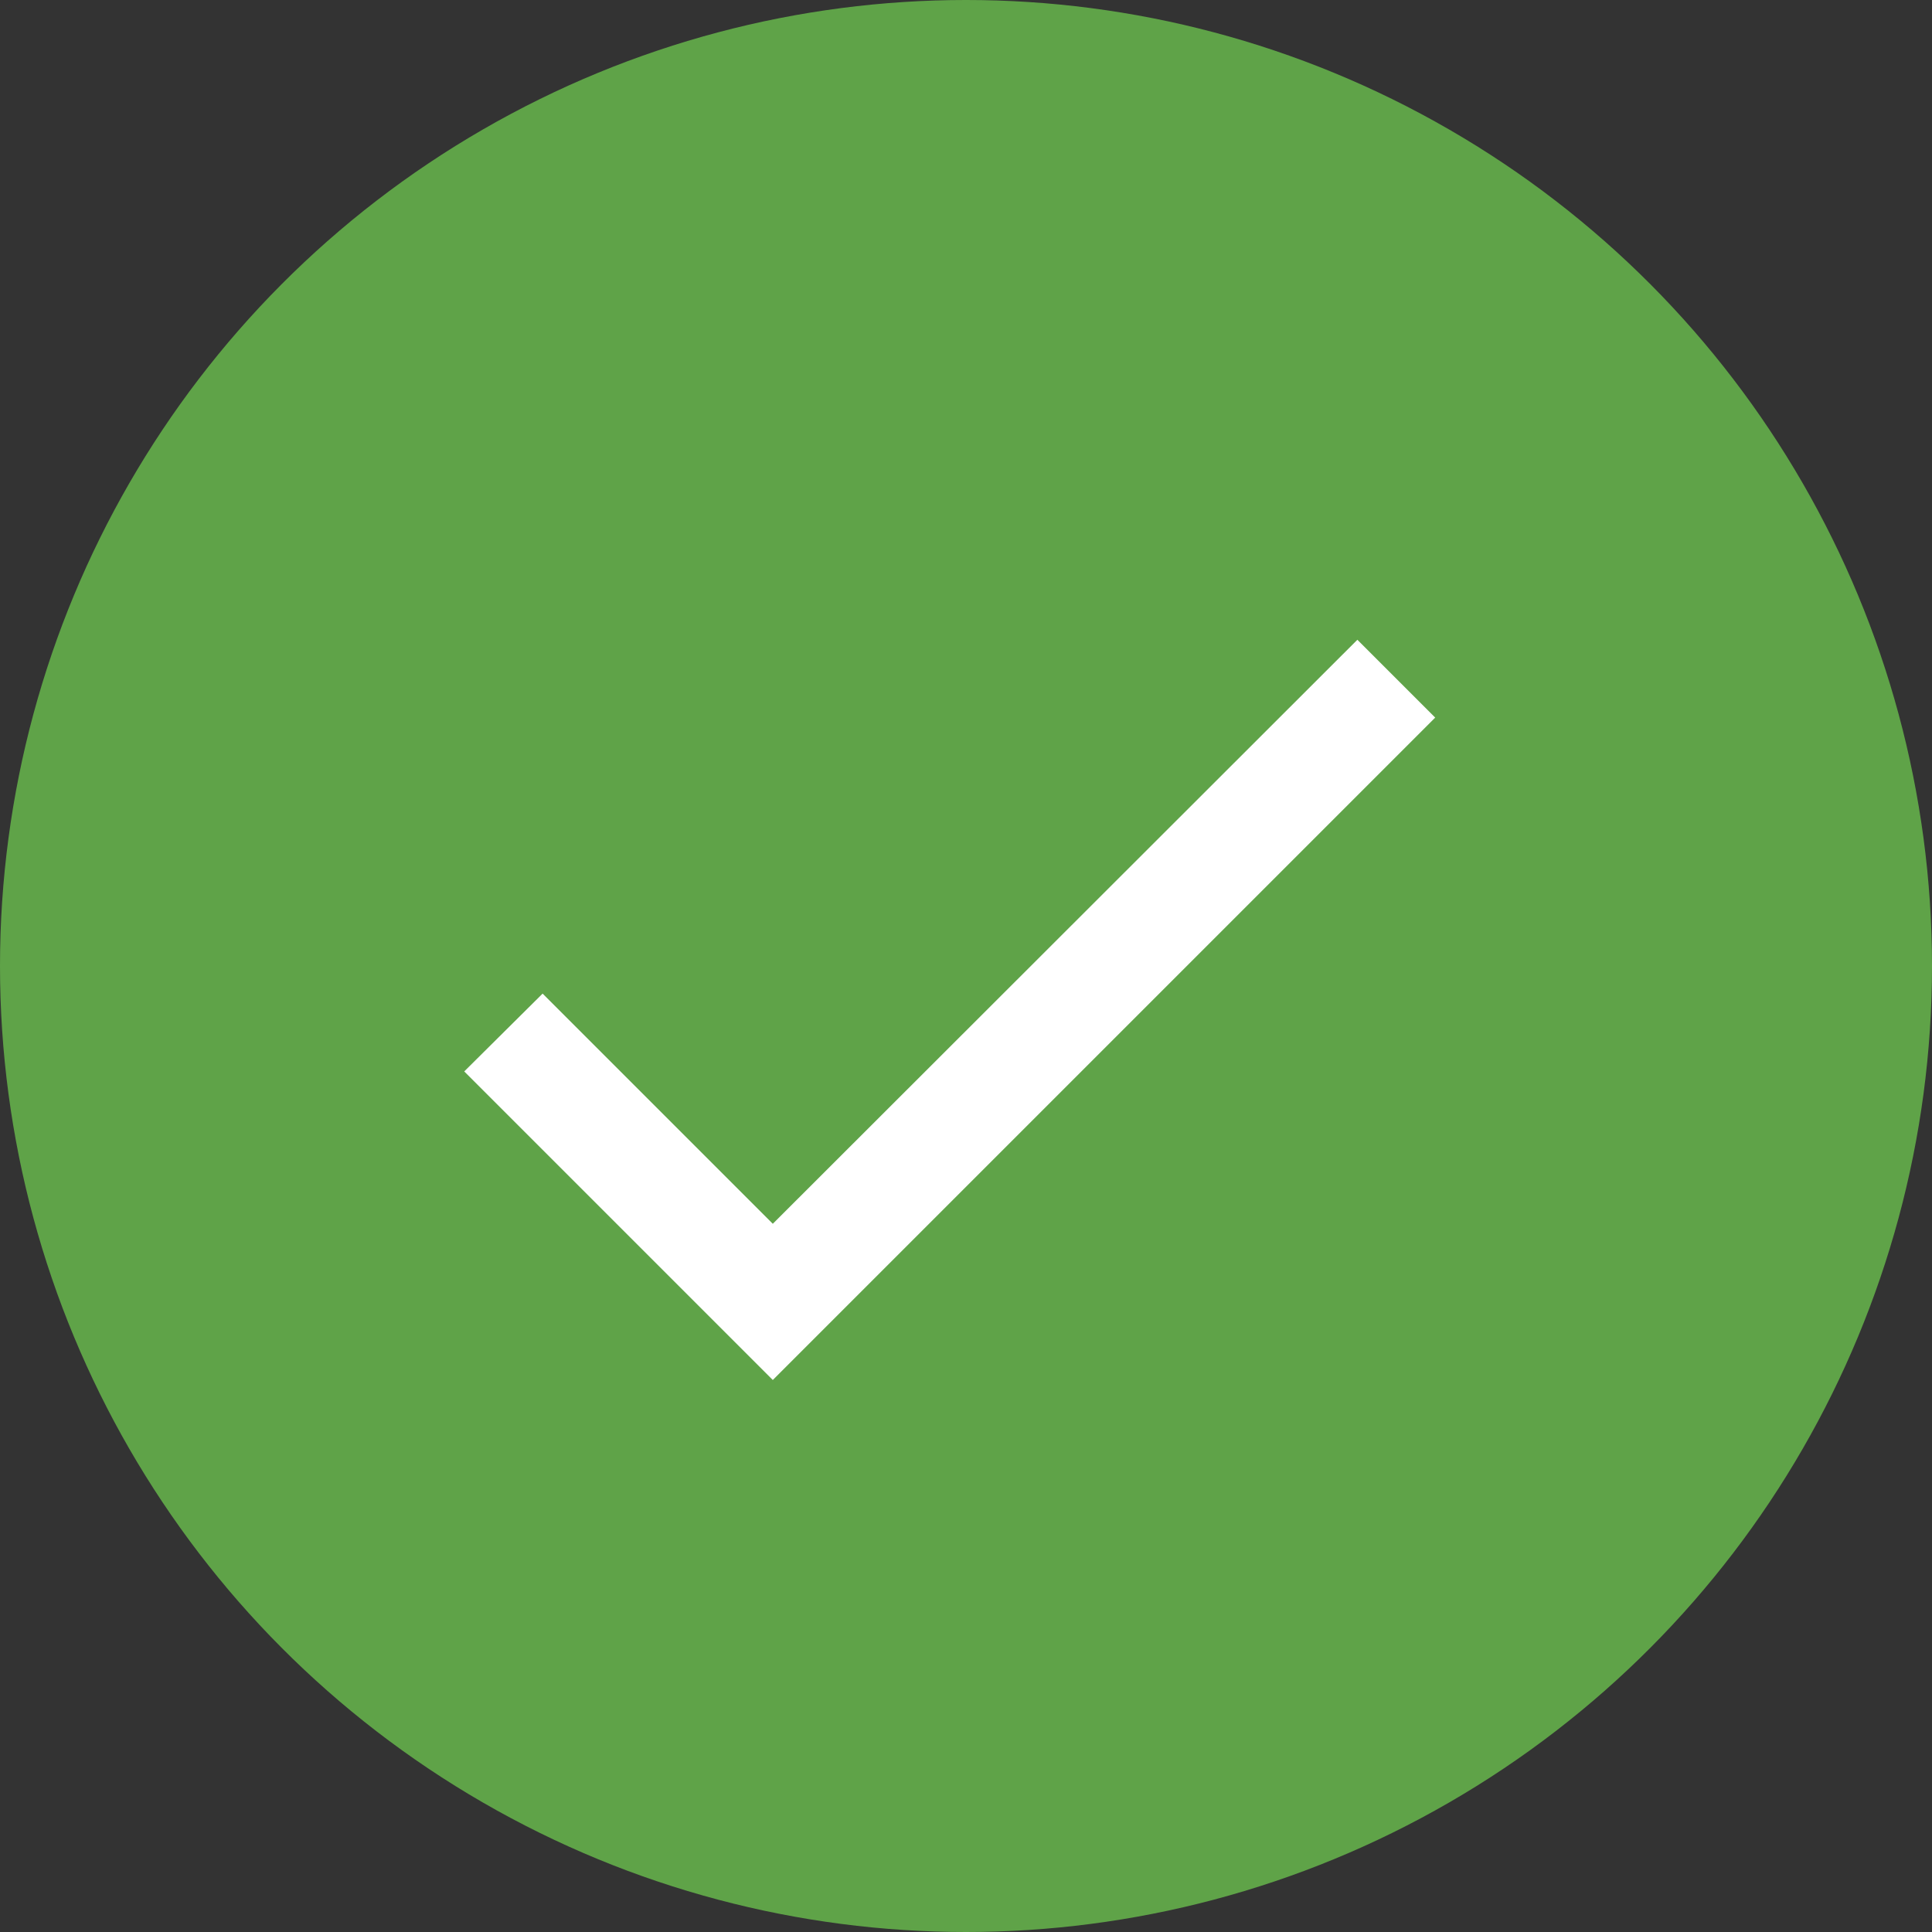 <svg xmlns="http://www.w3.org/2000/svg" width="35" height="35" viewBox="0 0 35 35" fill="none">
<rect x="0" y="0" width="35" height="35" fill="#333333" stroke="none"/>
<circle cx="17.5" cy="17.5" r="17.5" fill="#5FA348"/>
<g clip-path="url(#clip0_15731_7968)">
<path d="M14 22.17L9.83 18L8.41 19.41L14 25L26 13L24.59 11.59L14 22.17Z" fill="white"/>
</g>
<defs>
<clipPath id="clip0_15731_7968">
<rect width="24" height="24" fill="white" transform="translate(5 6)"/>
</clipPath>
</defs>
</svg>